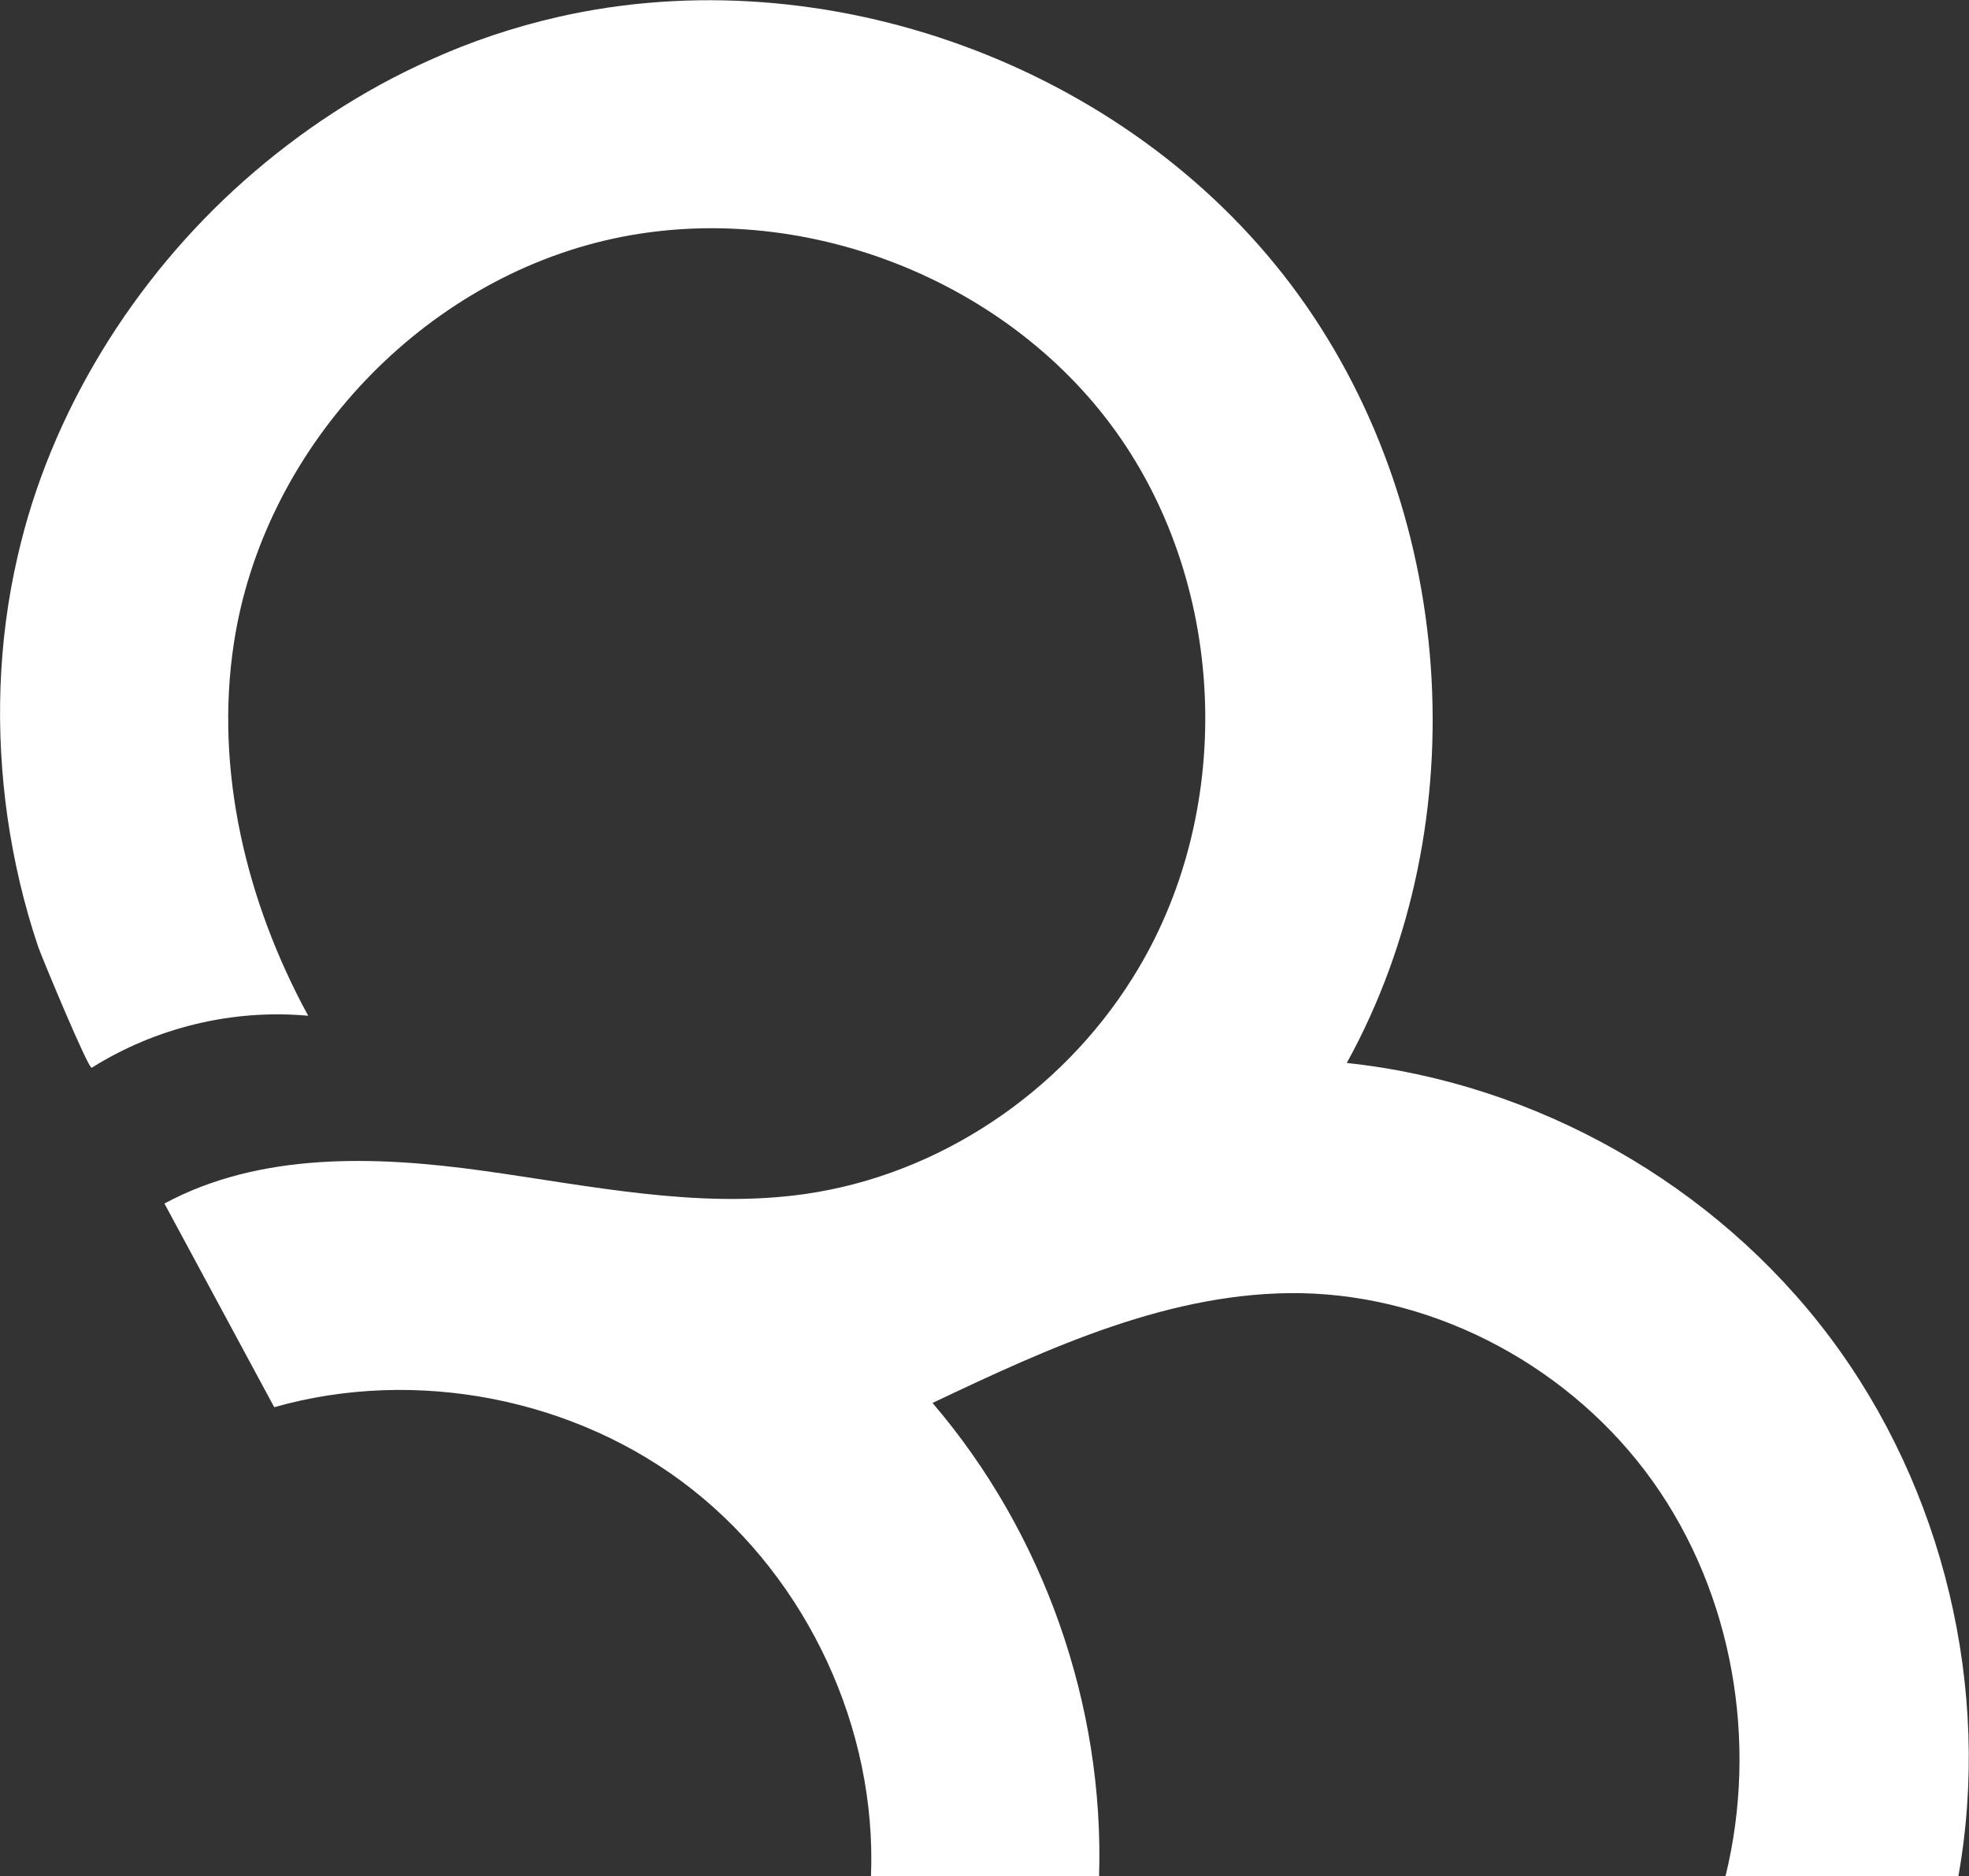 <?xml version="1.0" encoding="utf-8"?>
<!-- Generator: Adobe Illustrator 26.0.1, SVG Export Plug-In . SVG Version: 6.00 Build 0)  -->
<svg version="1.1" xmlns="http://www.w3.org/2000/svg" xmlns:xlink="http://www.w3.org/1999/xlink" x="0px" y="0px"
	 viewBox="0 0 371.2 353.7" style="enable-background:new 0 0 371.2 353.7;" xml:space="preserve">
<rect x="0" y="0" width="371.2" height="353.7" fill="#333333" stroke="none"/>
<style type="text/css">
	<!-- .st0{fill:none;} -->
	<!-- .st1{fill:#1066F7;} -->
	.st2{fill:#FFFFFF;}
	<!-- .st3{fill:#B3B3B3;} -->
	.st4{fill:#FF9701;}
</style>
<g id="Layer_1">
</g>
<g id="Layer_4">
</g>
<g id="Layer_3">
</g>
<g id="Layer_2">
	<path class="st2" d="M369.2,353.7c-14.6,0-29.3,0-43.9,0c6.2-25.3,1.4-53.2-13.7-74.4c-15.1-21.2-40.3-35-66.3-35.5
		c-24.4-0.4-47.4,10.2-69.5,20.7c21,24.5,32.4,57,31.4,89.2c-14.3,0-28.7,0-43,0c1.1-27.8-11.9-55.7-33.7-72.9
		c-21.8-17.2-52.1-23.1-78.8-15.5c-6.9-12.8-13.8-25.6-20.7-38.4c18-9.7,39.7-9,59.9-6.2s40.7,7.3,60.9,4.4
		c25.2-3.6,48.2-19.1,61.7-40.7c19.4-30.8,18.1-73.4-3.1-103s-61.1-44.5-96.6-36s-64.2,39.8-69.7,75.8c-3.7,24.1,2.4,49,14,70.3
		c-14.2-1.3-28.7,2.2-40.8,9.8c-0.6,0.4-9.4-20.8-10.1-22.8c-2.7-8-4.6-16.2-5.8-24.5c-2.3-16.3-1.8-33,1.9-49
		c3.1-13.7,8.6-26.8,15.9-38.8c7.3-12,16.4-22.9,26.9-32.2C56.5,24.8,68.3,17,81.1,11.3c7.7-3.5,15.8-6.2,24.1-8.1
		c50.5-11.5,107,9.1,138.2,50.5s35.5,101.3,10.5,146.7c35.7,3.8,69.4,22.9,91,51.6C366.4,280.6,375.5,318.4,369.2,353.7z"/>
</g>
</svg>
